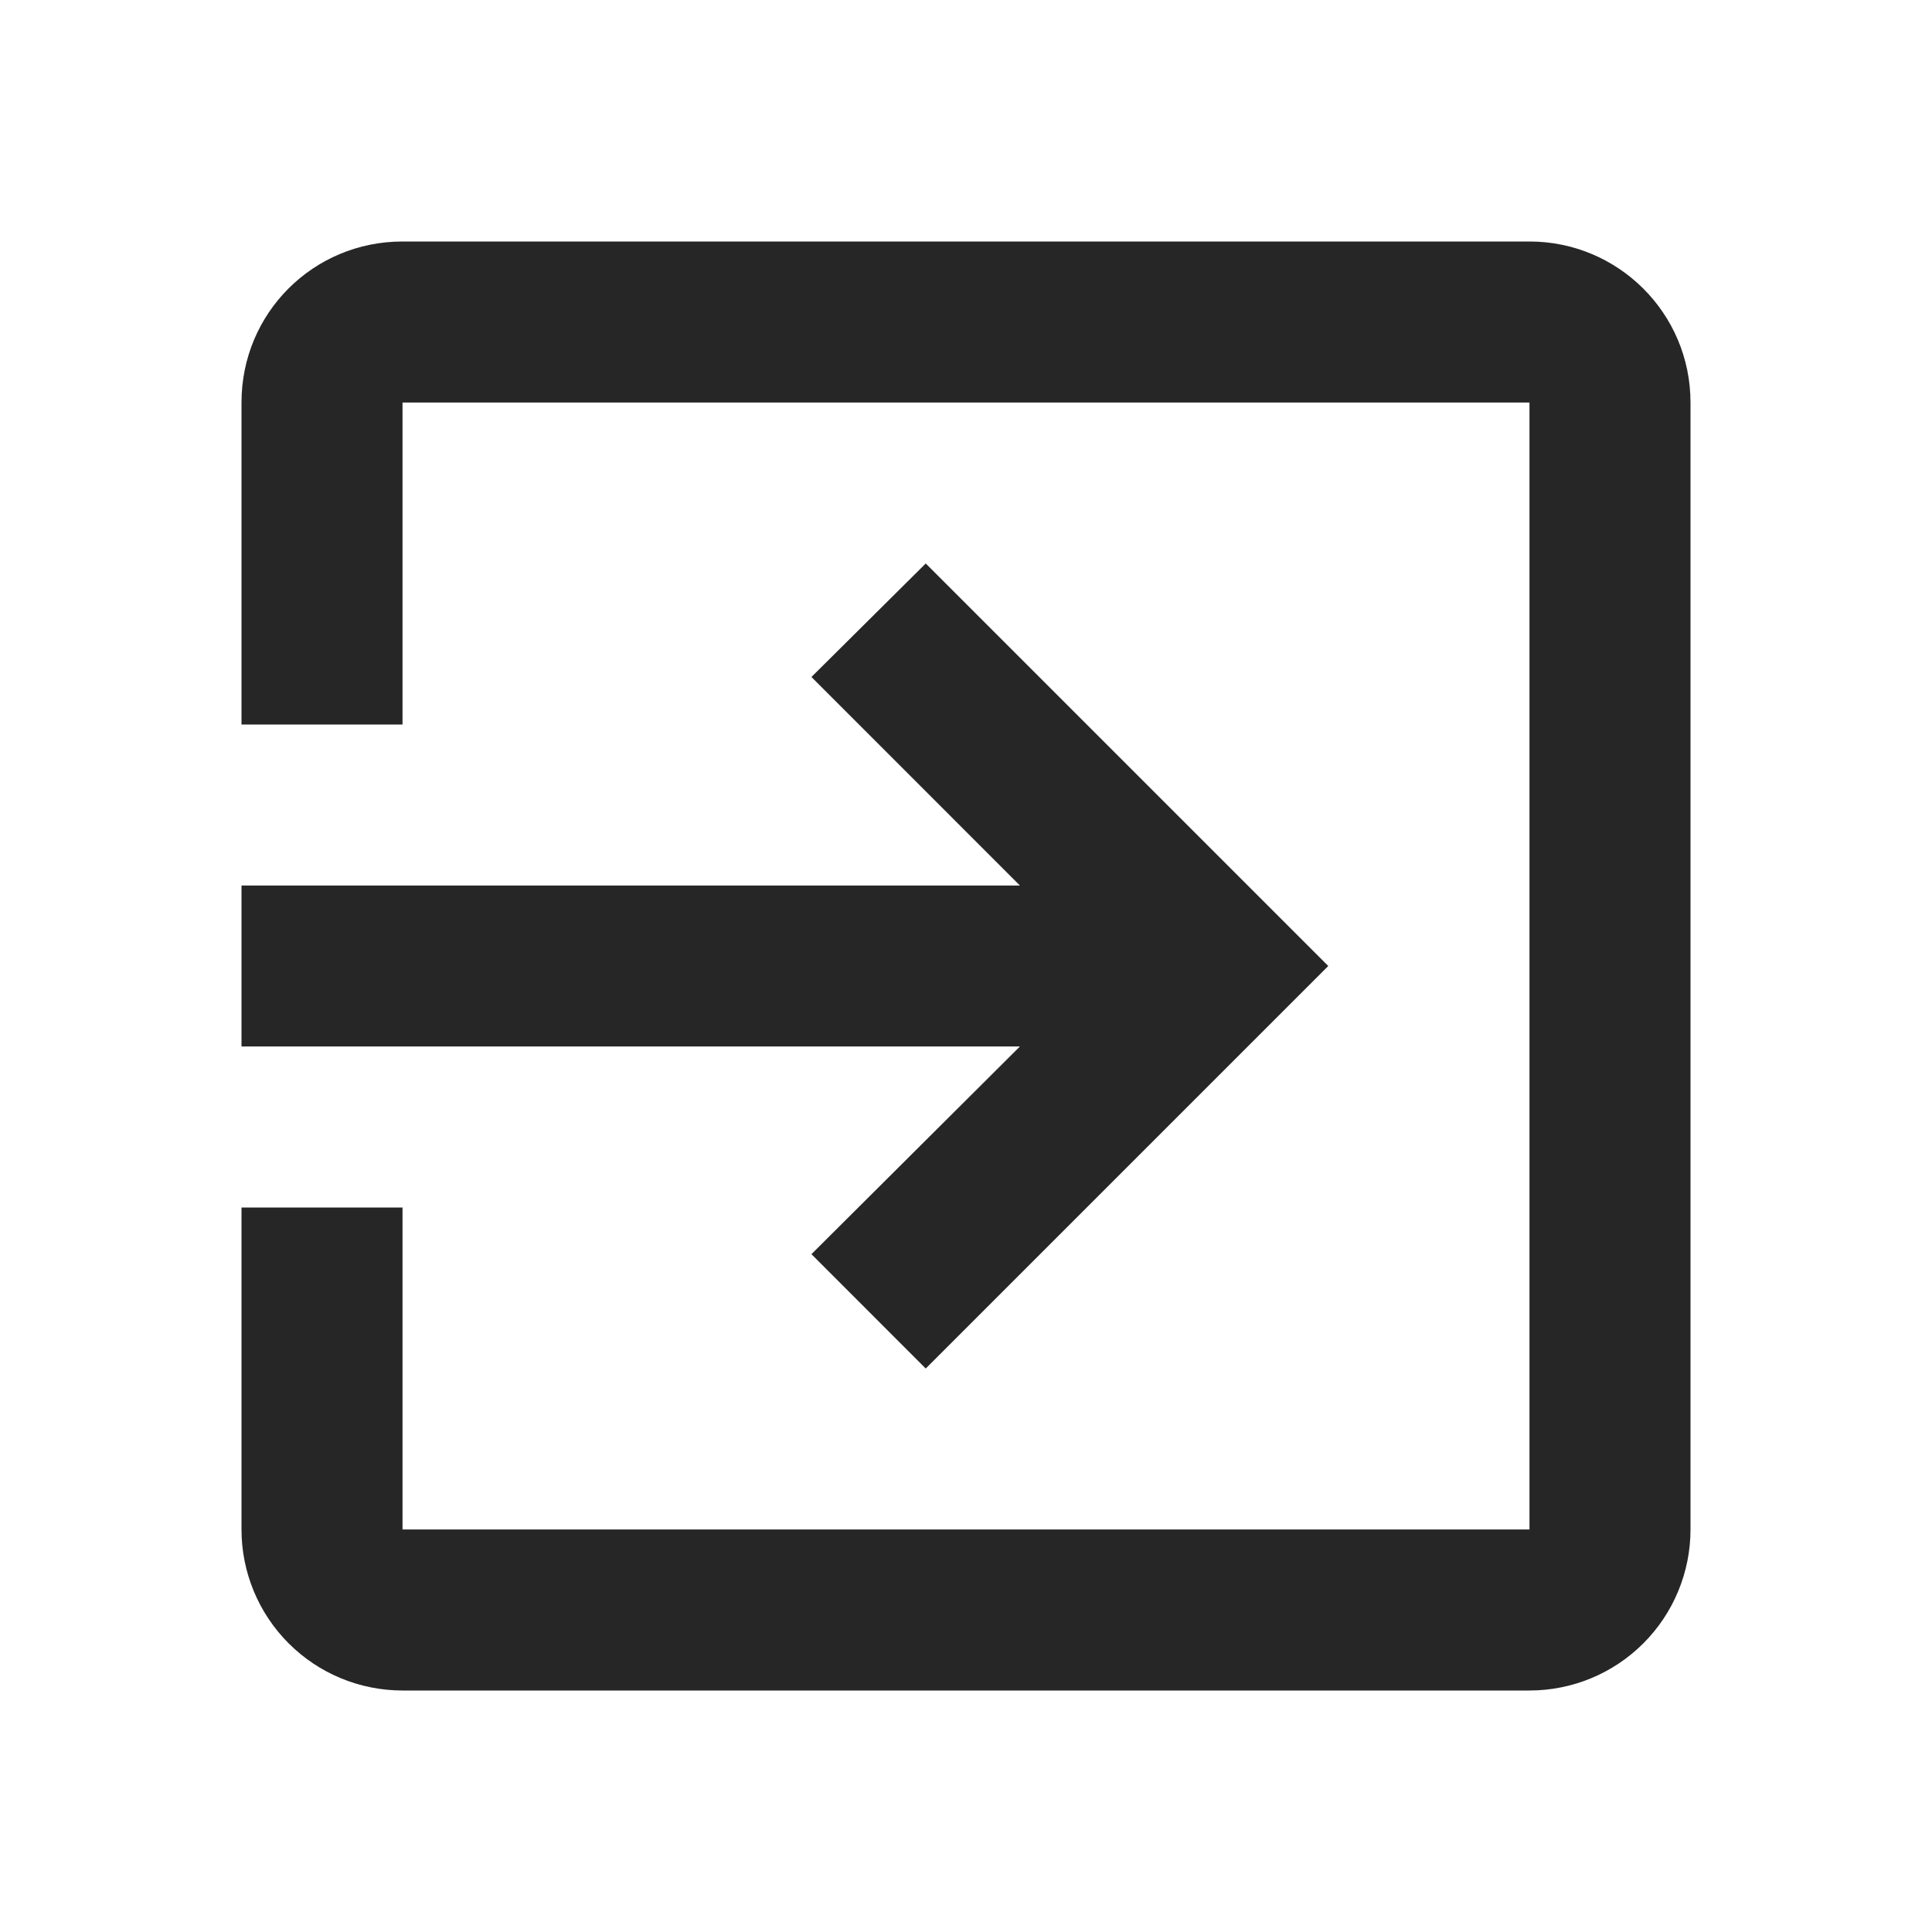 <svg width="32" height="32" viewBox="0 0 32 32" fill="none" xmlns="http://www.w3.org/2000/svg">
<path d="M25.333 4H6.667C5.187 4 4 5.187 4 6.667V12H6.667V6.667H25.333V25.333H6.667V20H4V25.333C4 26.041 4.281 26.719 4.781 27.219C5.281 27.719 5.959 28 6.667 28H25.333C26.041 28 26.719 27.719 27.219 27.219C27.719 26.719 28 26.041 28 25.333V6.667C28 5.187 26.8 4 25.333 4ZM13.44 20.773L15.333 22.667L22 16L15.333 9.333L13.44 11.213L16.893 14.667H4V17.333H16.893L13.44 20.773Z" fill="#262626"/>
</svg>
